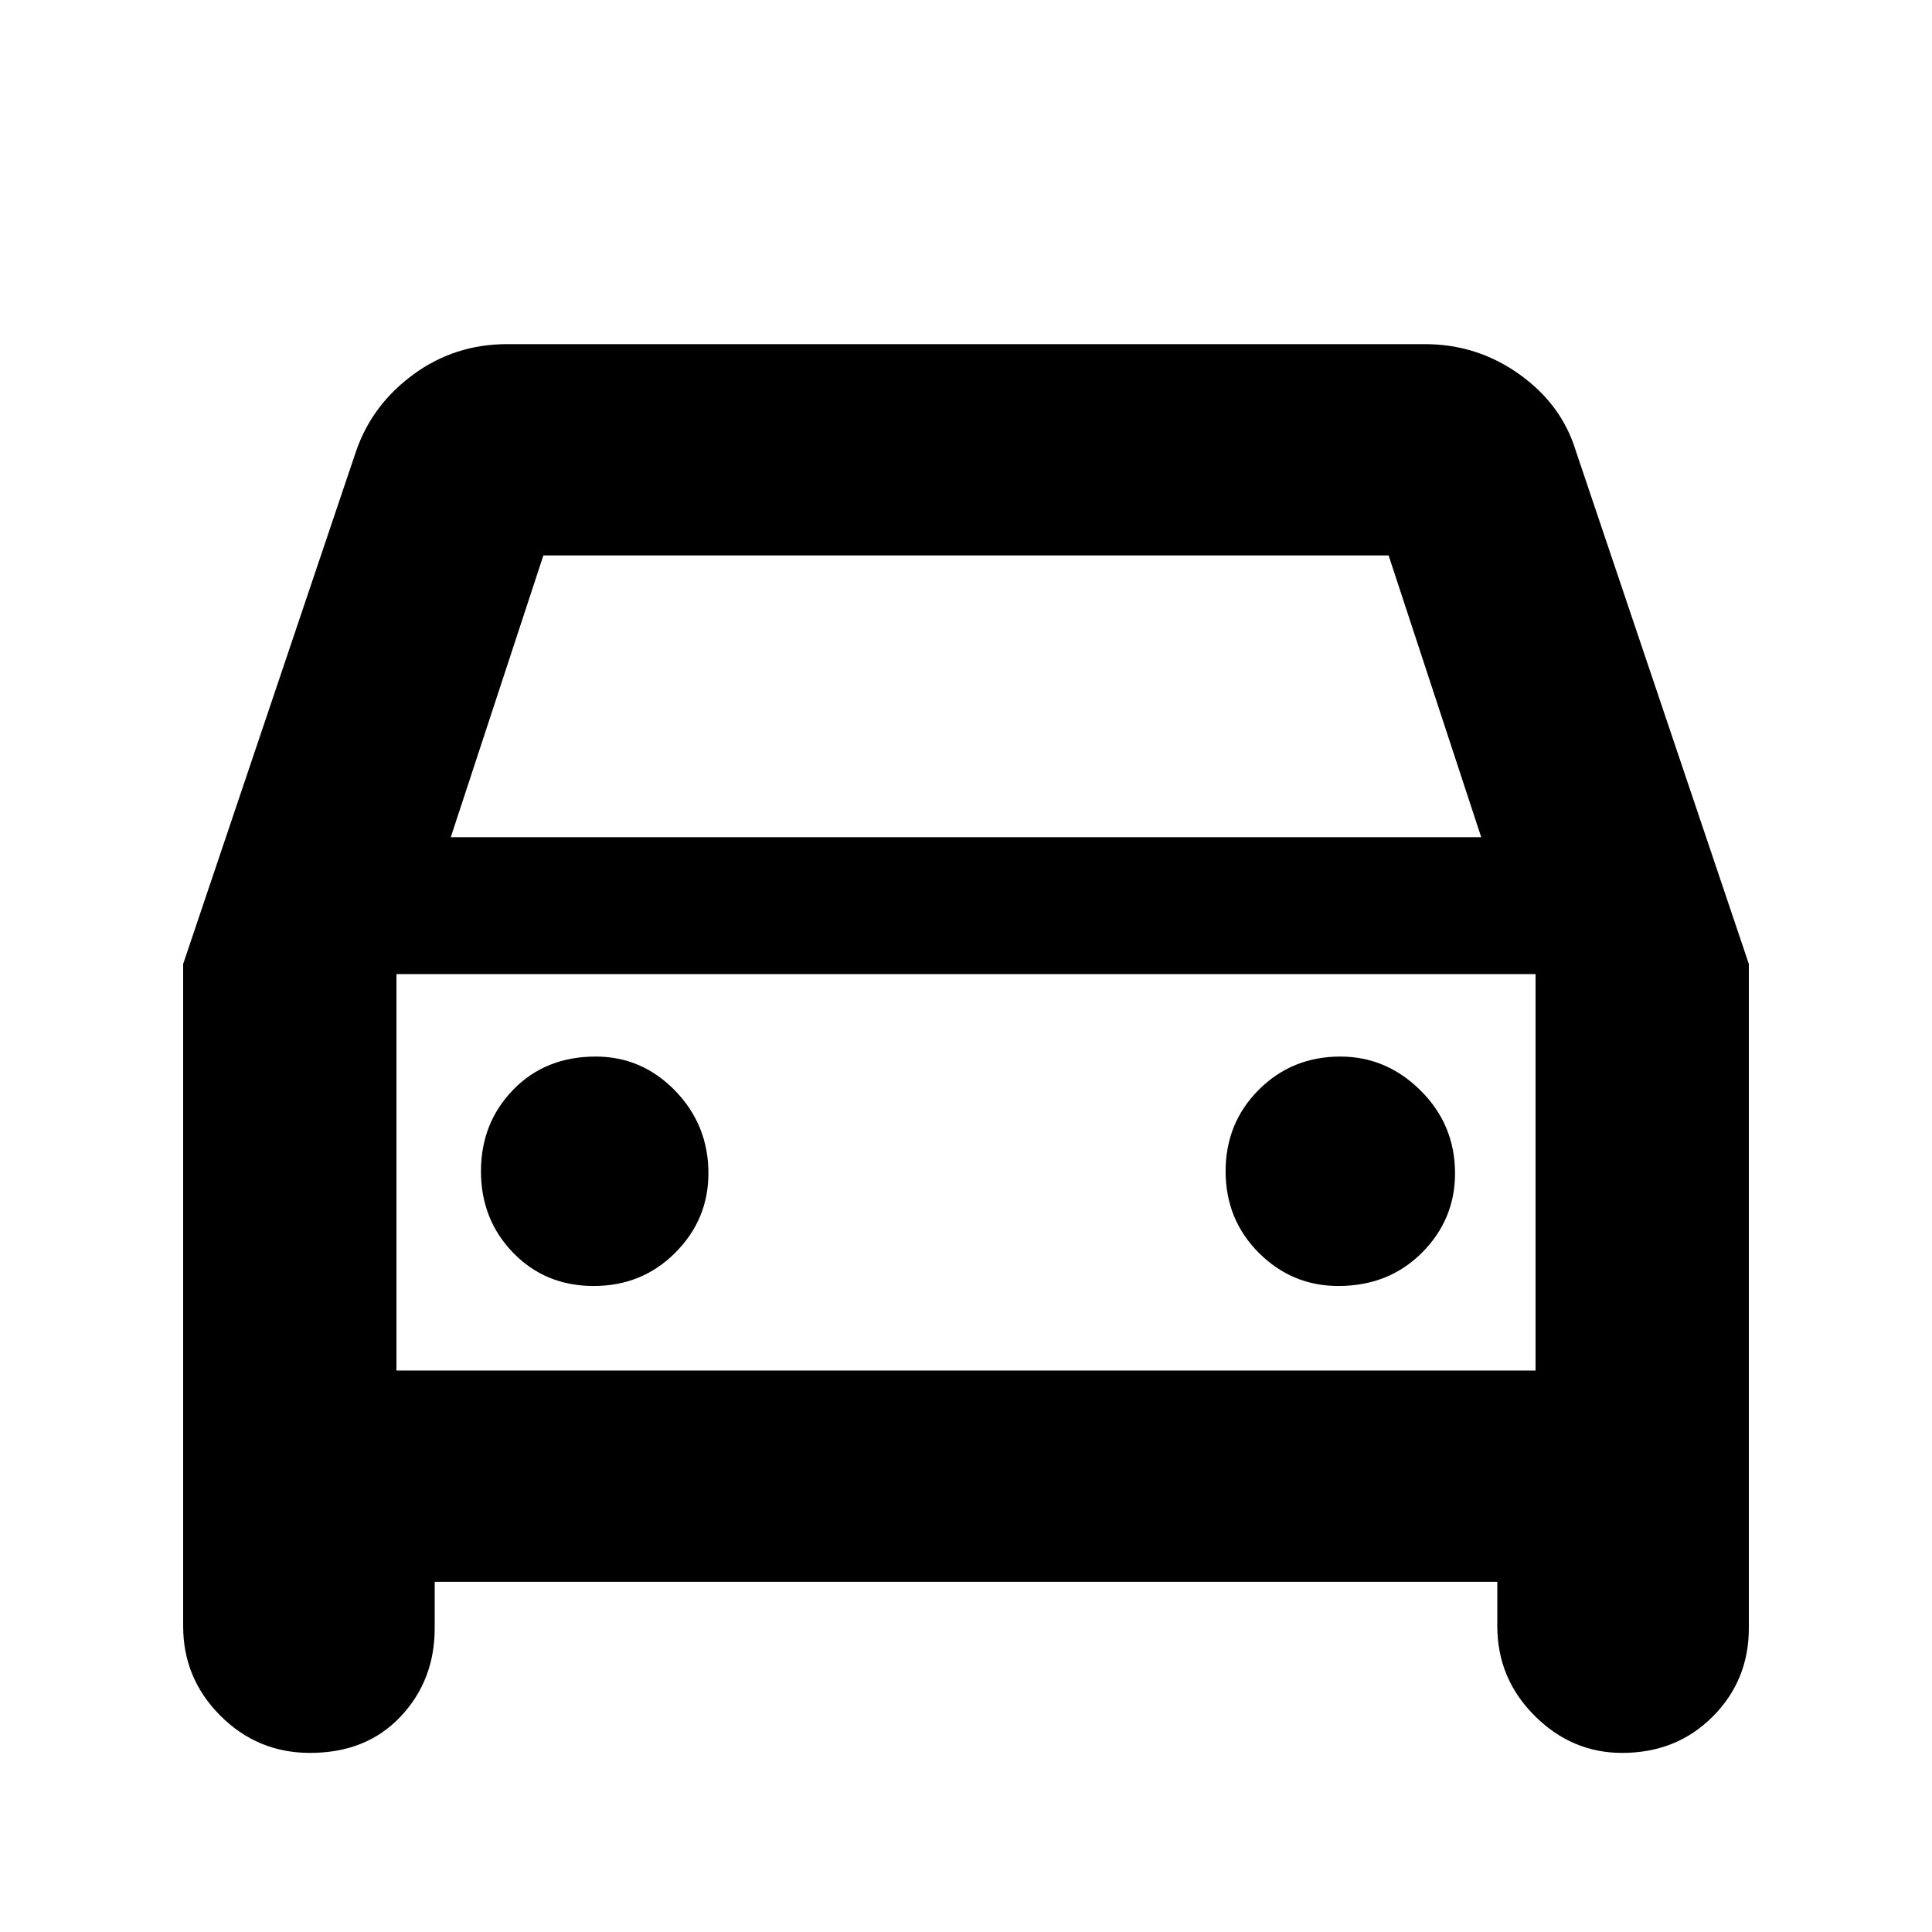 <svg xmlns="http://www.w3.org/2000/svg" height="40" width="40"><path d="M9 32.75V33.708Q9 34.792 8.292 35.542Q7.583 36.292 6.417 36.292Q5.333 36.292 4.562 35.521Q3.792 34.75 3.792 33.667V19.958L7.375 9.333Q7.708 8.375 8.562 7.75Q9.417 7.125 10.5 7.125H29.5Q30.583 7.125 31.458 7.75Q32.333 8.375 32.625 9.333L36.208 19.958V33.708Q36.208 34.792 35.458 35.542Q34.708 36.292 33.583 36.292Q32.542 36.292 31.771 35.521Q31 34.75 31 33.667V32.75ZM9.333 17.333H30.667L28.75 11.5H11.25ZM8.208 20.167V28.375ZM12.292 26.625Q13.292 26.625 13.979 25.938Q14.667 25.25 14.667 24.292Q14.667 23.292 13.979 22.583Q13.292 21.875 12.333 21.875Q11.292 21.875 10.625 22.562Q9.958 23.25 9.958 24.25Q9.958 25.25 10.625 25.938Q11.292 26.625 12.292 26.625ZM27.708 26.625Q28.75 26.625 29.438 25.938Q30.125 25.25 30.125 24.292Q30.125 23.292 29.417 22.583Q28.708 21.875 27.75 21.875Q26.75 21.875 26.062 22.562Q25.375 23.25 25.375 24.25Q25.375 25.25 26.062 25.938Q26.75 26.625 27.708 26.625ZM8.208 28.375H31.792V20.167H8.208Z"/></svg>
